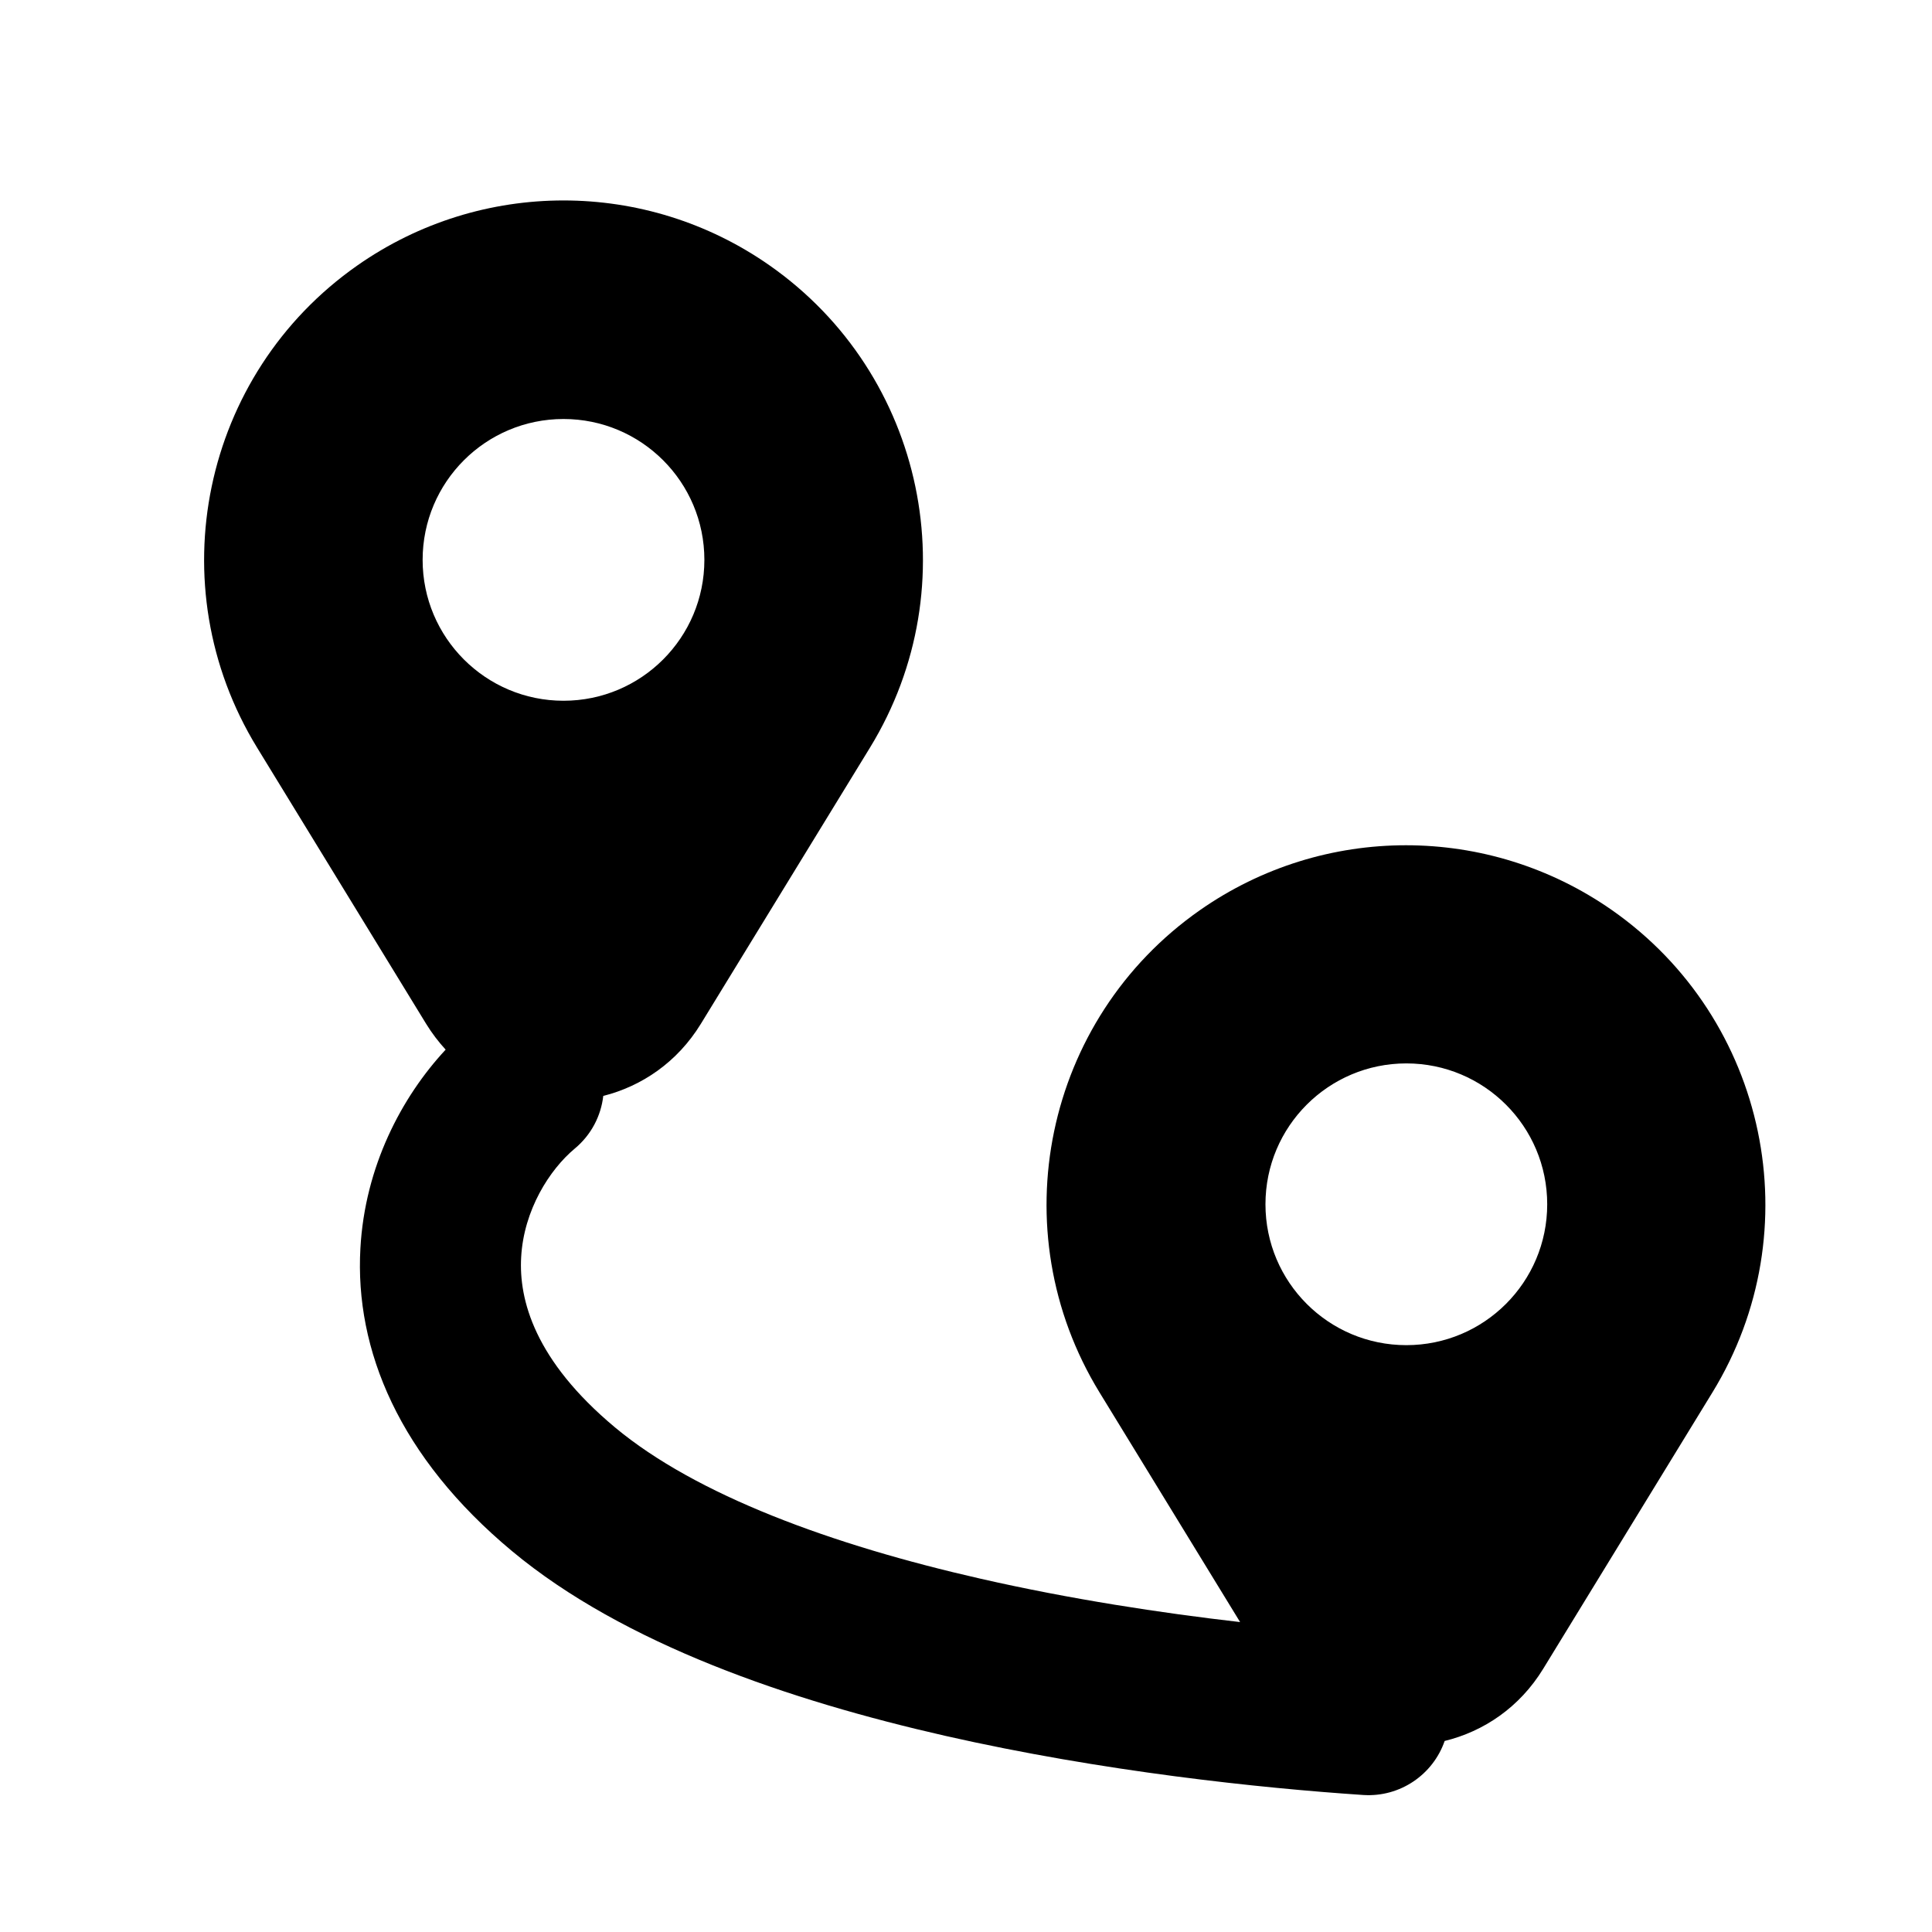 <svg width="24" height="24" viewBox="0 0 24 24" fill="none" xmlns="http://www.w3.org/2000/svg">
<path fill-rule="evenodd" clip-rule="evenodd" d="M5.294 12.719L3.193 9.286C1.961 7.274 2.507 4.65 4.44 3.297C5.977 2.221 8.023 2.221 9.56 3.297C11.493 4.65 12.04 7.274 10.808 9.286L8.706 12.719C8.414 13.195 7.973 13.493 7.494 13.614C7.466 13.86 7.346 14.097 7.14 14.268C6.826 14.53 6.506 15.033 6.474 15.618C6.444 16.147 6.642 16.899 7.64 17.732C8.651 18.574 10.331 19.191 12.184 19.612C13.299 19.866 14.422 20.037 15.405 20.15L13.658 17.296C12.426 15.284 12.972 12.66 14.905 11.307C16.442 10.231 18.488 10.231 20.026 11.307C21.958 12.66 22.505 15.284 21.273 17.296L19.171 20.729C18.877 21.21 18.43 21.509 17.946 21.627C17.802 22.043 17.394 22.328 16.934 22.298C15.652 22.212 13.697 22.007 11.741 21.563C9.82 21.126 7.75 20.426 6.36 19.268C4.959 18.101 4.406 16.769 4.477 15.507C4.533 14.494 4.987 13.629 5.536 13.039C5.448 12.943 5.366 12.836 5.294 12.719ZM7 8.705C7.967 8.705 8.75 7.921 8.75 6.955C8.75 5.988 7.967 5.205 7 5.205C6.034 5.205 5.25 5.988 5.25 6.955C5.25 7.921 6.034 8.705 7 8.705ZM17.47 16.71C18.437 16.71 19.22 15.927 19.22 14.96C19.22 13.993 18.437 13.21 17.47 13.21C16.504 13.21 15.72 13.993 15.72 14.96C15.72 15.927 16.504 16.71 17.47 16.71Z" fill="currentColor"/>
</svg>
